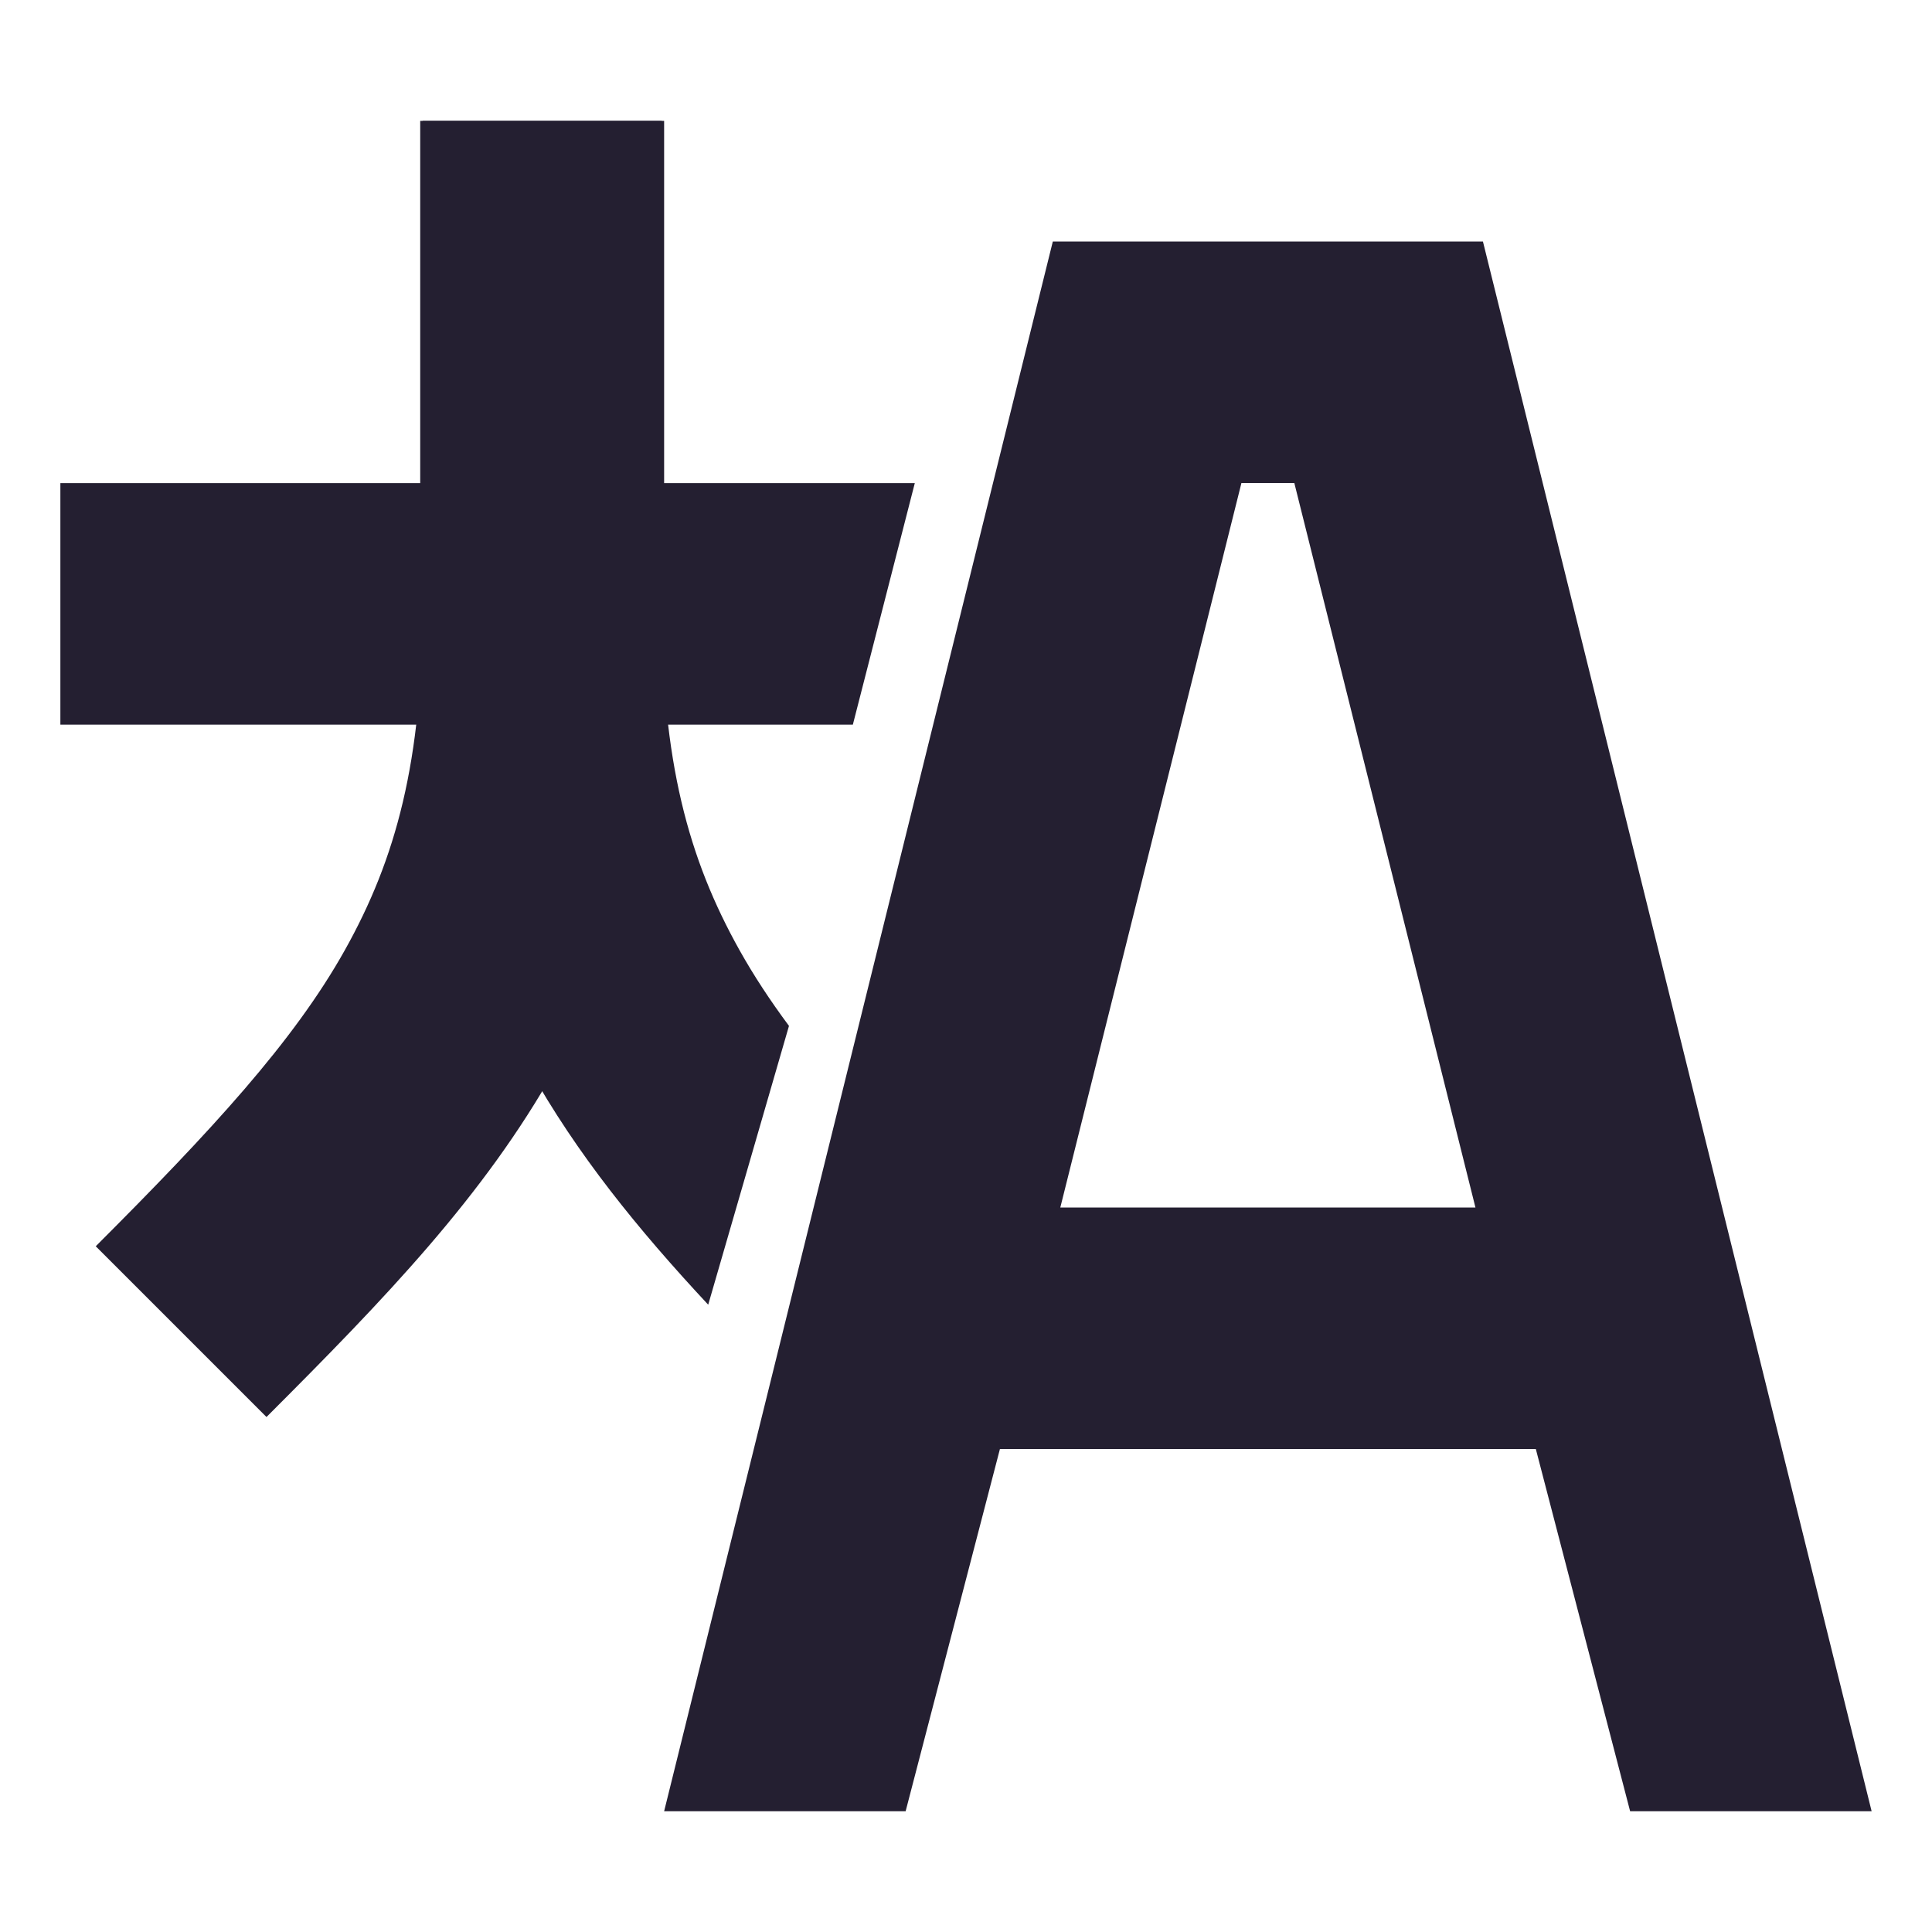 <?xml version="1.0" encoding="UTF-8" standalone="no"?>
<!-- Created with Inkscape (http://www.inkscape.org/) -->

<svg
   id="svg7384"
   width="16"
   height="16"
   version="1.1"
   sodipodi:docname="wike-language-symbolic.svg"
   inkscape:version="1.1 (c68e22c387, 2021-05-23)"
   xmlns:inkscape="http://www.inkscape.org/namespaces/inkscape"
   xmlns:sodipodi="http://sodipodi.sourceforge.net/DTD/sodipodi-0.dtd"
   xmlns="http://www.w3.org/2000/svg"
   xmlns:svg="http://www.w3.org/2000/svg"
   xmlns:rdf="http://www.w3.org/1999/02/22-rdf-syntax-ns#"
   xmlns:cc="http://creativecommons.org/ns#"
   xmlns:dc="http://purl.org/dc/elements/1.1/">
  <title
     id="title819">Wike</title>
  <defs
     id="defs12" />
  <sodipodi:namedview
     pagecolor="#ffffff"
     bordercolor="#666666"
     borderopacity="1"
     objecttolerance="10"
     gridtolerance="10"
     guidetolerance="10"
     inkscape:pageopacity="0"
     inkscape:pageshadow="2"
     inkscape:window-width="1920"
     inkscape:window-height="1011"
     id="namedview10"
     showgrid="false"
     inkscape:zoom="14.75"
     inkscape:cx="-5.2542373"
     inkscape:cy="8"
     inkscape:window-x="0"
     inkscape:window-y="0"
     inkscape:window-maximized="1"
     inkscape:current-layer="svg7384"
     showborder="true"
     inkscape:showpageshadow="false"
     inkscape:pagecheckerboard="1" />
  <g
     id="g3443"
     transform="translate(-0.506)">
    <path
       style="color:#000000;fill:#241f31;fill-opacity:1;-inkscape-stroke:none"
       d="m 3.986,1.001 v 4 c 0,1.552 0.309,2.789 0.9,3.846 0.398,0.712 0.9,1.33 1.485,1.958 L 7.04,8.496 C 6.884,8.286 6.748,8.079 6.631,7.87 6.207,7.112 5.986,6.306 5.986,5.001 V 1.001 Z"
       id="path8839"
       sodipodi:nodetypes="cssccsscc" />
    <path
       id="path6917"
       style="color:#000000;fill:#241f31;-inkscape-stroke:none"
       d="M 9.225,2 6.006,15 h 2 l 0.781,-3 h 4.438 l 0.781,3 h 2 L 12.787,2 Z m 1.562,2 h 0.438 l 1.5,6 h -3.438 z"
       sodipodi:nodetypes="cccccccccccccc" />
    <path
       style="color:#000000;fill:#241f31;fill-opacity:1;-inkscape-stroke:none"
       d="m 4.006,1.001 v 4 c 0,1.305 -0.221,2.112 -0.645,2.869 -0.424,0.757 -1.102,1.491 -2.062,2.451 l 1.414,1.414 C 3.694,10.754 4.516,9.903 5.107,8.846 5.699,7.789 6.006,6.553 6.006,5.001 V 1.001 Z"
       id="path8548" />
    <path
       style="color:#000000;fill:#241f31;fill-opacity:1;-inkscape-stroke:none"
       d="m 1.006,4.001 v 2 h 6.563 l 0.513,-2 z"
       id="path8874"
       sodipodi:nodetypes="ccccc" />
  </g>
</svg>
